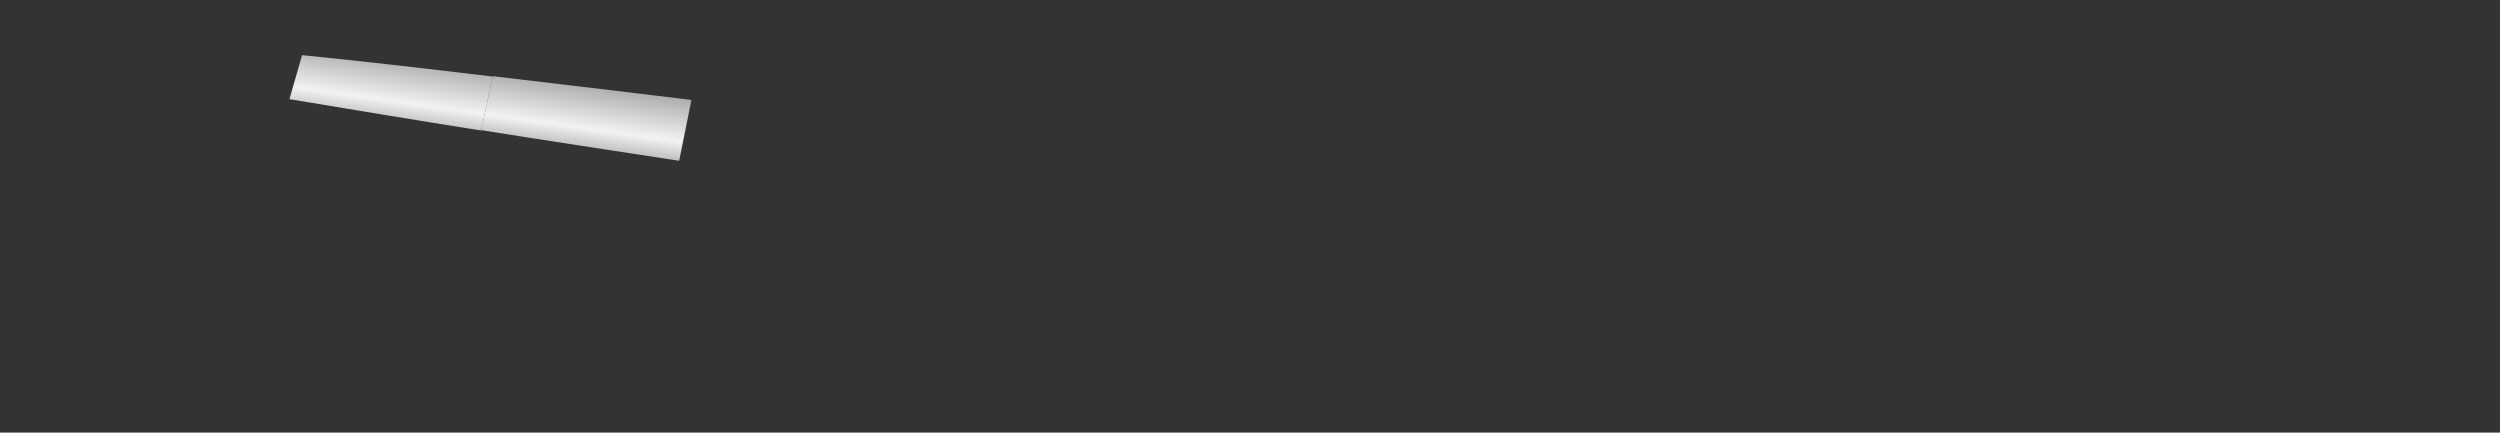 <?xml version="1.0" encoding="utf-8"?>
<!-- Generator: Adobe Illustrator 23.0.1, SVG Export Plug-In . SVG Version: 6.00 Build 0)  -->
<svg version="1.1" id="Layer_1" xmlns="http://www.w3.org/2000/svg" xmlns:xlink="http://www.w3.org/1999/xlink" x="0px" y="0px"
	 viewBox="0 0 653 113" style="enable-background:new 0 0 653 113;" xml:space="preserve">
<rect x="0" y="0" width="653" height="113" fill="#333333" stroke="none"/>
<style type="text/css">
	.st0{display:none;}
	.st1{display:inline;fill:url(#SVGID_1_);}
	.st2{display:none;fill:url(#SVGID_2_);}
	.st3{fill:url(#SVGID_3_);}
	.st4{fill:url(#SVGID_4_);}
	.st5{display:inline;fill:url(#SVGID_5_);}
	.st6{display:inline;fill:url(#SVGID_6_);}
	.st7{display:inline;fill:url(#SVGID_7_);}
	.st8{display:inline;fill:url(#SVGID_8_);}
</style>
<g id="BackHalf" class="st0">
	
		<linearGradient id="SVGID_1_" gradientUnits="userSpaceOnUse" x1="798.427" y1="-43.445" x2="807.729" y2="22.739" gradientTransform="matrix(1 0 0 -1 0 114)">
		<stop  offset="0" style="stop-color:#B3B3B3"/>
		<stop  offset="0.257" style="stop-color:#808080"/>
		<stop  offset="0.458" style="stop-color:#DEDEDE"/>
		<stop  offset="0.499" style="stop-color:#F2F2F2"/>
		<stop  offset="0.698" style="stop-color:#A4A4A4"/>
		<stop  offset="1" style="stop-color:#666666"/>
	</linearGradient>
	<path class="st1" d="M799.5,160c0,0-38-27-53-32l-54-14l-47-8l2-18l51,7l57-1c16,1,54-11,59-12s5,30,5,30l138,19c0,0,9,7,0,18
		l-142-16C815.5,133,812.5,148,799.5,160z"/>
</g>
<g>
	
		<linearGradient id="SVGID_2_" gradientUnits="userSpaceOnUse" x1="37.122" y1="72.843" x2="43.719" y2="119.781" gradientTransform="matrix(1 0 0 -1 0 114)">
		<stop  offset="0" style="stop-color:#B3B3B3"/>
		<stop  offset="0.257" style="stop-color:#808080"/>
		<stop  offset="0.458" style="stop-color:#DEDEDE"/>
		<stop  offset="0.499" style="stop-color:#F2F2F2"/>
		<stop  offset="0.767" style="stop-color:#A4A4A4"/>
		<stop  offset="1" style="stop-color:#666666"/>
	</linearGradient>
	<path class="st2" d="M3.5,10c0,2.5,27.9,8.3,72.1,15.8l3.3-11.5C32.8,9.5,3.5,7.4,3.5,10z"/>
	<g>
		<g>
			
				<linearGradient id="SVGID_3_" gradientUnits="userSpaceOnUse" x1="149.327" y1="57.074" x2="155.923" y2="104.012" gradientTransform="matrix(1 0 0 -1 0 114)">
				<stop  offset="0" style="stop-color:#B3B3B3"/>
				<stop  offset="0.257" style="stop-color:#808080"/>
				<stop  offset="0.458" style="stop-color:#DEDEDE"/>
				<stop  offset="0.499" style="stop-color:#F2F2F2"/>
				<stop  offset="0.767" style="stop-color:#A4A4A4"/>
				<stop  offset="1" style="stop-color:#666666"/>
			</linearGradient>
			<path class="st3" d="M128.7,19.9l-3,14.1c16.2,2.6,33.5,5.2,51.7,8l3.2-15.9C162.4,23.9,145,21.8,128.7,19.9z"/>
			
				<linearGradient id="SVGID_4_" gradientUnits="userSpaceOnUse" x1="98.379" y1="64.234" x2="104.975" y2="111.172" gradientTransform="matrix(1 0 0 -1 0 114)">
				<stop  offset="0" style="stop-color:#B3B3B3"/>
				<stop  offset="0.257" style="stop-color:#808080"/>
				<stop  offset="0.458" style="stop-color:#DEDEDE"/>
				<stop  offset="0.499" style="stop-color:#F2F2F2"/>
				<stop  offset="0.767" style="stop-color:#A4A4A4"/>
				<stop  offset="1" style="stop-color:#666666"/>
			</linearGradient>
			<path class="st4" d="M78.9,14.4l-3.3,11.5c15,2.5,31.8,5.3,50.1,8.2l3-14.1C110.6,17.8,93.8,15.9,78.9,14.4z"/>
		</g>
		<g class="st0">
			
				<linearGradient id="SVGID_5_" gradientUnits="userSpaceOnUse" x1="200.629" y1="49.864" x2="207.226" y2="96.802" gradientTransform="matrix(1 0 0 -1 0 114)">
				<stop  offset="0" style="stop-color:#B3B3B3"/>
				<stop  offset="0.257" style="stop-color:#808080"/>
				<stop  offset="0.458" style="stop-color:#DEDEDE"/>
				<stop  offset="0.499" style="stop-color:#F2F2F2"/>
				<stop  offset="0.767" style="stop-color:#A4A4A4"/>
				<stop  offset="1" style="stop-color:#666666"/>
			</linearGradient>
			<path class="st5" d="M180.5,26.1L177.4,42c16.6,2.5,33.9,5.1,51.7,7.7l2.3-17.3C213.9,30.2,196.9,28.1,180.5,26.1z"/>
			
				<linearGradient id="SVGID_6_" gradientUnits="userSpaceOnUse" x1="279.201" y1="38.821" x2="285.798" y2="85.76" gradientTransform="matrix(1 0 0 -1 0 114)">
				<stop  offset="0" style="stop-color:#B3B3B3"/>
				<stop  offset="0.257" style="stop-color:#808080"/>
				<stop  offset="0.458" style="stop-color:#DEDEDE"/>
				<stop  offset="0.499" style="stop-color:#F2F2F2"/>
				<stop  offset="0.767" style="stop-color:#A4A4A4"/>
				<stop  offset="1" style="stop-color:#666666"/>
			</linearGradient>
			<path class="st6" d="M231.4,32.4L229,49.7c34.1,5,69.7,10.2,105.2,15.2l2.9-18.9C301.5,41.3,265.6,36.7,231.4,32.4z"/>
		</g>
		<g class="st0">
			
				<linearGradient id="SVGID_7_" gradientUnits="userSpaceOnUse" x1="418.563" y1="19.235" x2="425.16" y2="66.174" gradientTransform="matrix(1 0 0 -1 0 114)">
				<stop  offset="0" style="stop-color:#B3B3B3"/>
				<stop  offset="0.257" style="stop-color:#808080"/>
				<stop  offset="0.458" style="stop-color:#DEDEDE"/>
				<stop  offset="0.499" style="stop-color:#F2F2F2"/>
				<stop  offset="0.767" style="stop-color:#A4A4A4"/>
				<stop  offset="1" style="stop-color:#666666"/>
			</linearGradient>
			<path class="st7" d="M337.2,46l-2.9,18.9c61.3,8.7,122.1,17,173.6,23.9l2.8-19.7C459.3,62.1,398.5,54,337.2,46z"/>
			
				<linearGradient id="SVGID_8_" gradientUnits="userSpaceOnUse" x1="574.488" y1="-2.679" x2="581.084" y2="44.26" gradientTransform="matrix(1 0 0 -1 0 114)">
				<stop  offset="0" style="stop-color:#B3B3B3"/>
				<stop  offset="0.257" style="stop-color:#808080"/>
				<stop  offset="0.458" style="stop-color:#DEDEDE"/>
				<stop  offset="0.499" style="stop-color:#F2F2F2"/>
				<stop  offset="0.767" style="stop-color:#A4A4A4"/>
				<stop  offset="1" style="stop-color:#666666"/>
			</linearGradient>
			<path class="st8" d="M648.5,88c0,0-57.4-8-137.9-18.9l-2.8,19.7C584.7,99,640.7,106,646.5,106L648.5,88z"/>
		</g>
	</g>
</g>
</svg>
